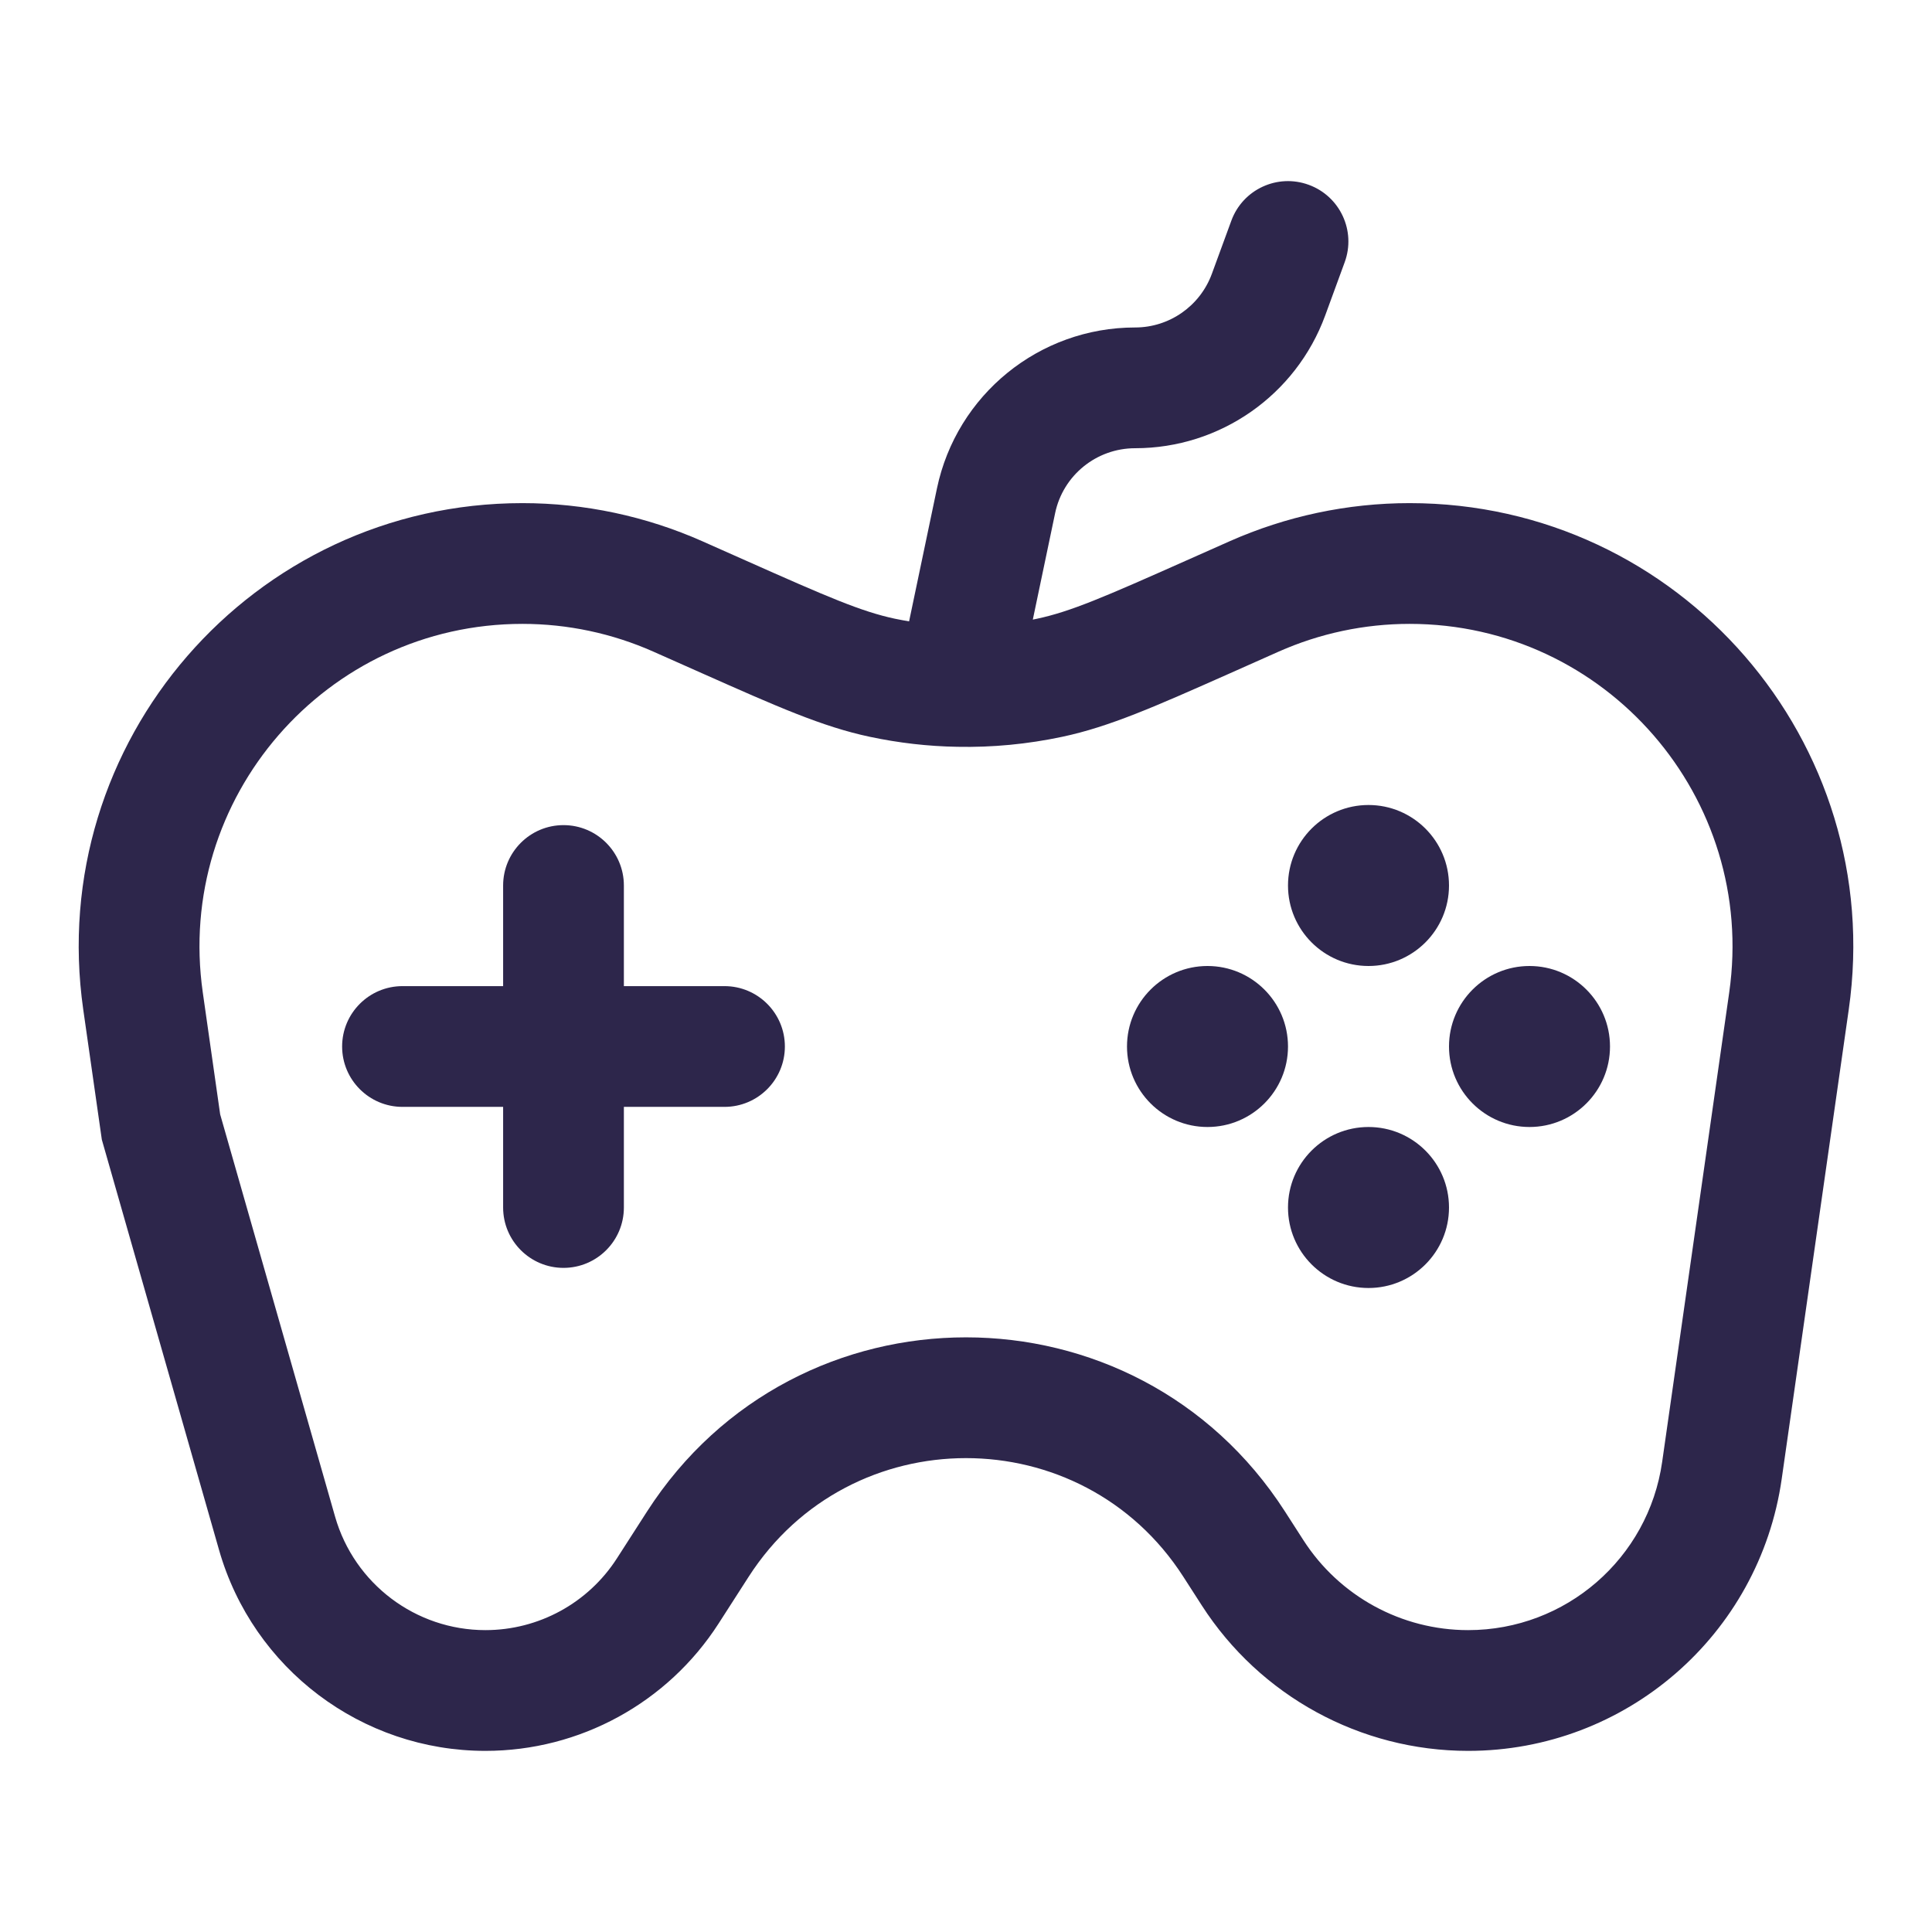<svg width="24" height="24" viewBox="0 0 24 24" fill="none" xmlns="http://www.w3.org/2000/svg">
<path d="M18 11C18 11.552 17.552 12 17 12C16.448 12 16 11.552 16 11C16 10.448 16.448 10 17 10C17.552 10 18 10.448 18 11Z" fill="#2D264B"/>
<path d="M16 13C16 13.552 15.552 14 15 14C14.448 14 14 13.552 14 13C14 12.448 14.448 12 15 12C15.552 12 16 12.448 16 13Z" fill="#2D264B"/>
<path d="M20 13C20 13.552 19.552 14 19 14C18.448 14 18 13.552 18 13C18 12.448 18.448 12 19 12C19.552 12 20 12.448 20 13Z" fill="#2D264B"/>
<path d="M18 15C18 15.552 17.552 16 17 16C16.448 16 16 15.552 16 15C16 14.448 16.448 14 17 14C17.552 14 18 14.448 18 15Z" fill="#2D264B"/>
<path d="M7.75 11C7.75 10.586 7.414 10.25 7 10.25C6.586 10.25 6.25 10.586 6.25 11V12.25H5C4.586 12.25 4.25 12.586 4.25 13C4.25 13.414 4.586 13.75 5 13.75H6.25V15C6.25 15.414 6.586 15.75 7 15.75C7.414 15.75 7.75 15.414 7.75 15V13.75H9C9.414 13.75 9.75 13.414 9.75 13C9.75 12.586 9.414 12.25 9 12.25H7.75V11Z" fill="#2D264B"/>
<path fill-rule="evenodd" clip-rule="evenodd" d="M16.704 3.258C16.847 2.869 16.647 2.438 16.258 2.296C15.869 2.153 15.438 2.353 15.296 2.742L15.054 3.402C14.907 3.802 14.526 4.068 14.101 4.068C12.91 4.068 11.883 4.903 11.639 6.068L11.293 7.719C11.234 7.709 11.176 7.698 11.117 7.686C10.699 7.597 10.284 7.417 9.259 6.961L8.728 6.725C8.023 6.412 7.261 6.25 6.49 6.25C3.136 6.25 0.56 9.22 1.034 12.54L1.265 14.157L2.721 19.254C3.143 20.731 4.494 21.75 6.03 21.75C7.202 21.75 8.292 21.154 8.926 20.169L9.3 19.587C10.563 17.622 13.437 17.622 14.7 19.587L14.929 19.943C15.653 21.069 16.9 21.75 18.238 21.75C20.196 21.75 21.856 20.31 22.133 18.372L22.966 12.54C23.441 9.22 20.864 6.25 17.511 6.25C16.739 6.25 15.977 6.412 15.272 6.725L14.741 6.961C13.716 7.417 13.301 7.597 12.883 7.686C12.865 7.689 12.848 7.693 12.83 7.697L13.107 6.375C13.205 5.905 13.62 5.568 14.101 5.568C15.156 5.568 16.099 4.909 16.462 3.919L16.704 3.258ZM2.519 12.328C2.174 9.912 4.049 7.75 6.49 7.75C7.051 7.75 7.606 7.868 8.119 8.096L8.731 8.368C9.65 8.776 10.215 9.028 10.806 9.153C11.164 9.229 11.528 9.271 11.892 9.277C12.328 9.286 12.765 9.244 13.194 9.153C13.785 9.028 14.35 8.776 15.27 8.368L15.881 8.096C16.394 7.868 16.949 7.75 17.511 7.75C19.951 7.75 21.826 9.912 21.481 12.328L20.648 18.16C20.477 19.359 19.45 20.25 18.238 20.25C17.41 20.25 16.639 19.829 16.191 19.132L15.962 18.776C14.108 15.892 9.892 15.892 8.038 18.776L7.664 19.358C7.307 19.914 6.691 20.25 6.03 20.25C5.164 20.25 4.402 19.675 4.163 18.842L2.735 13.843L2.519 12.328Z" fill="#2D264B"/>
</svg>
